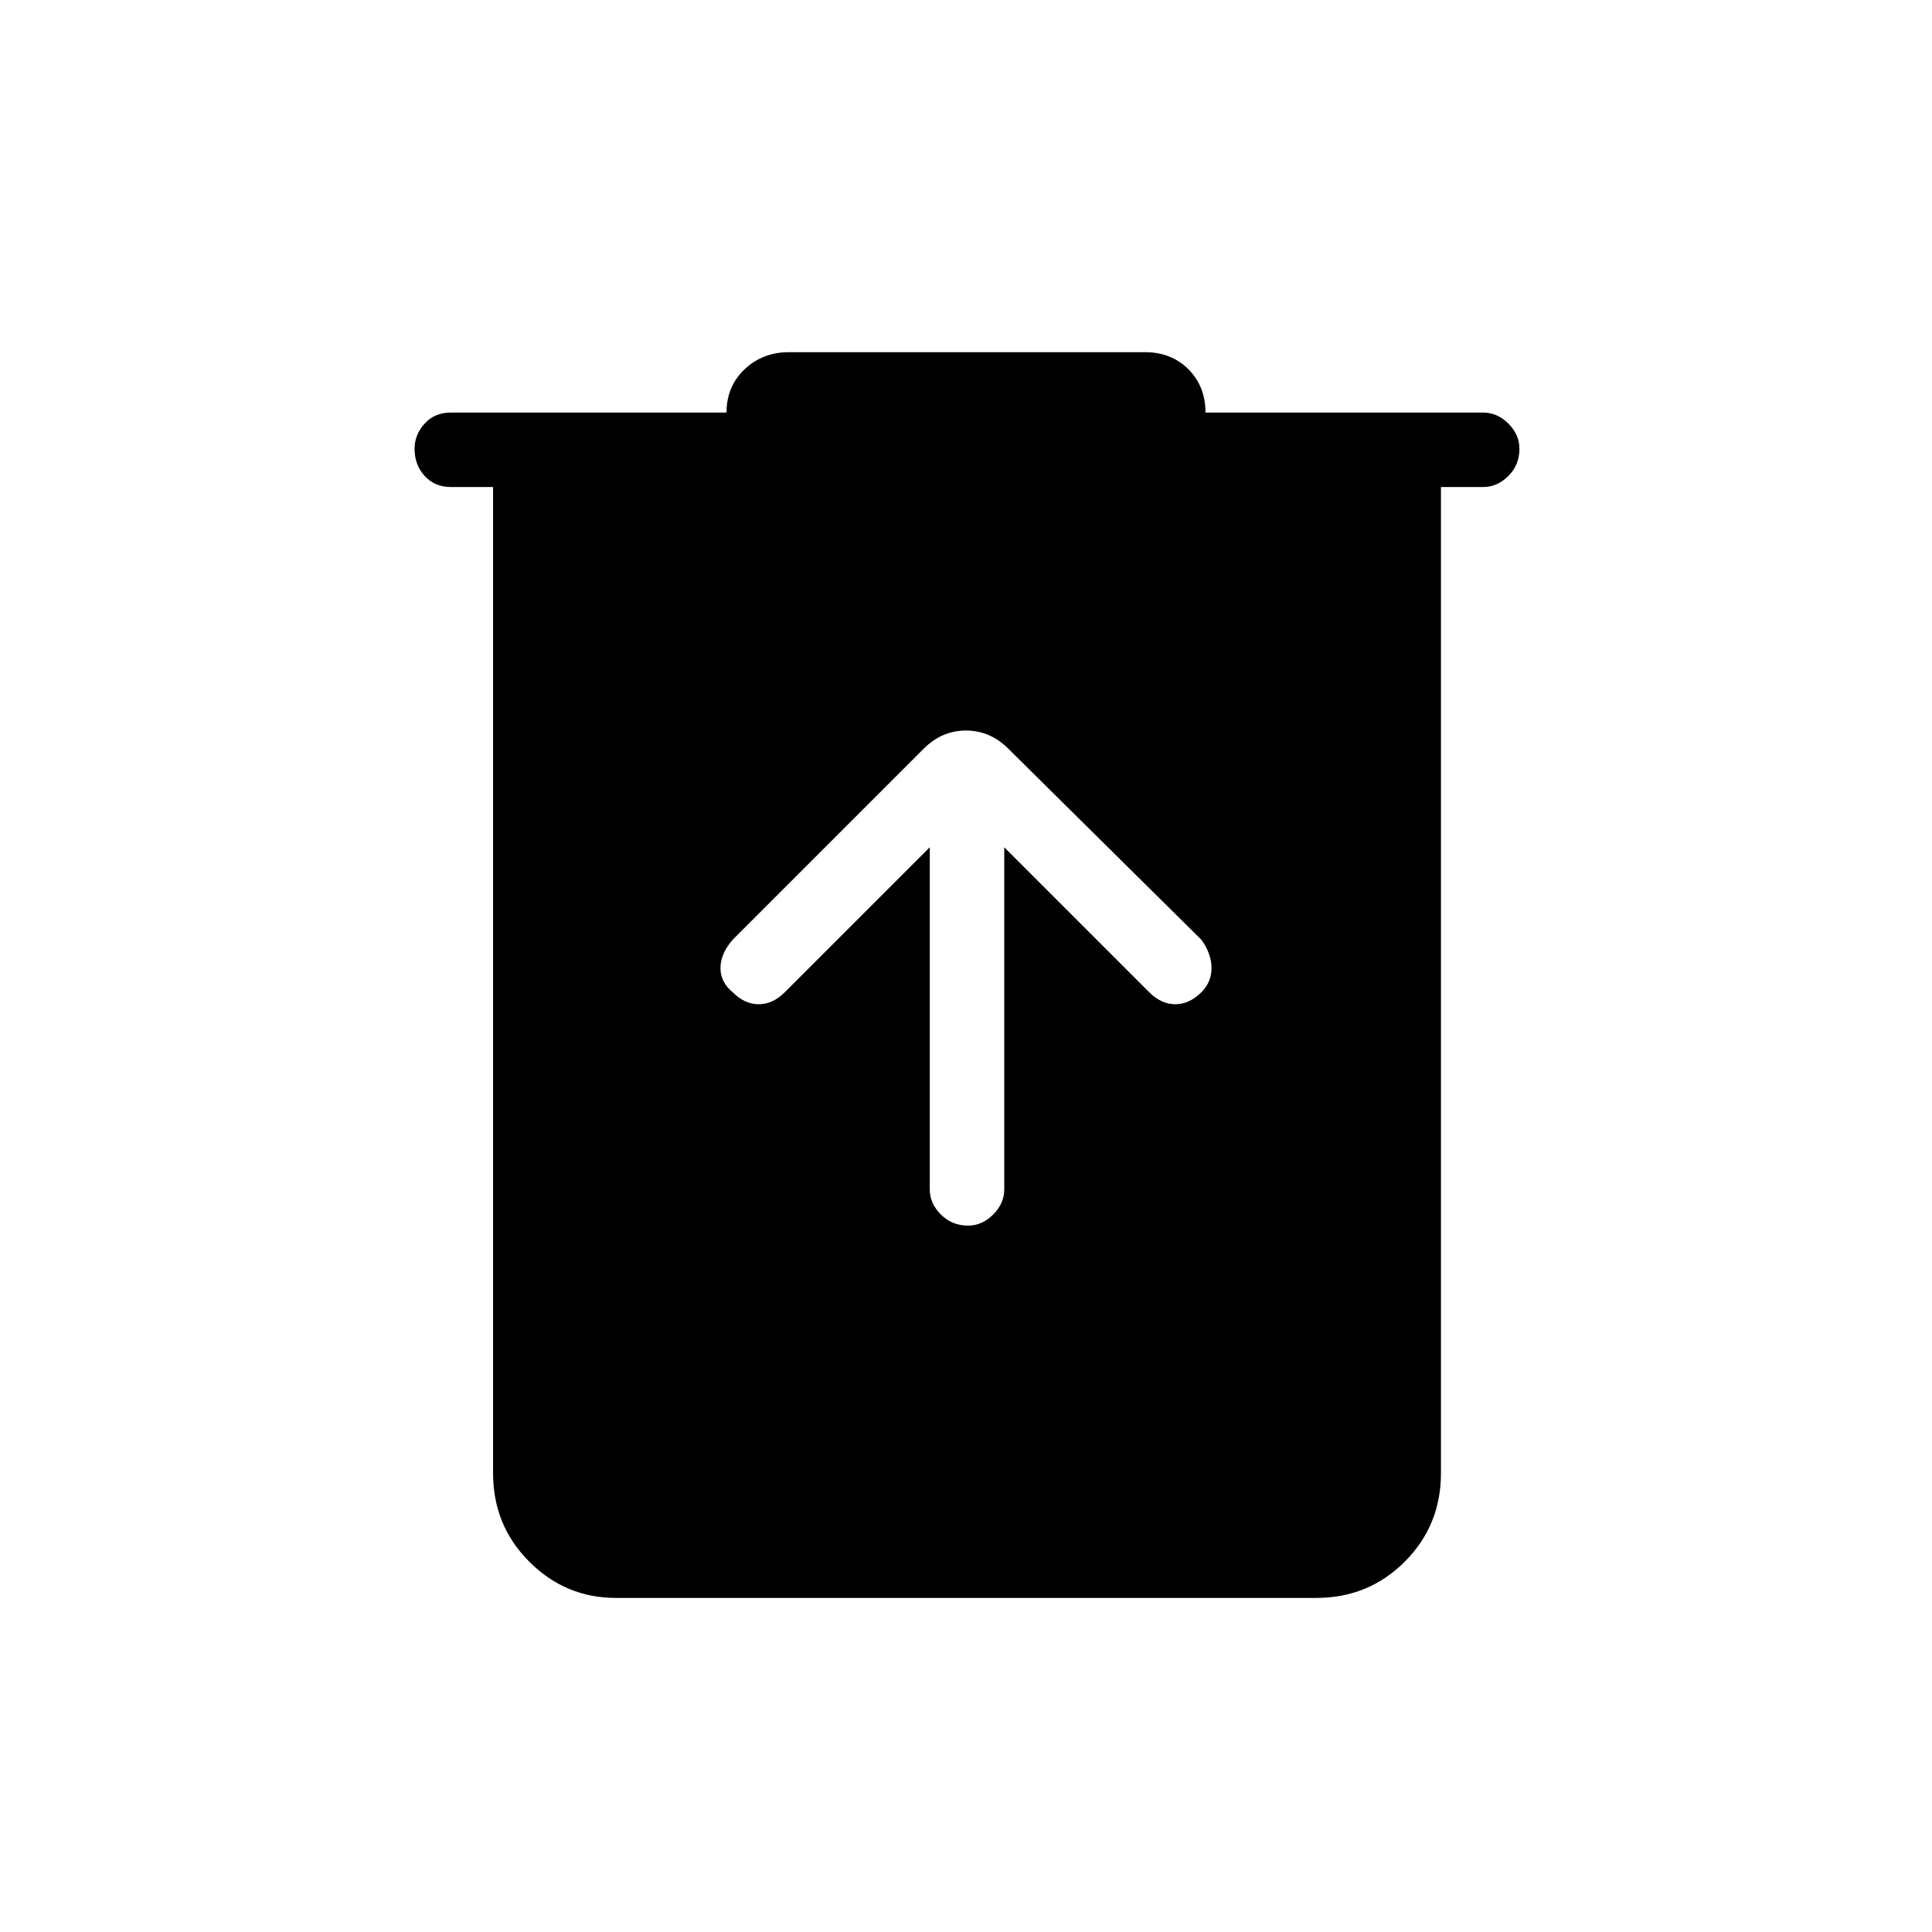 <svg xmlns="http://www.w3.org/2000/svg" height="24" width="24"><path d="M7.65 19.85Q7.025 19.85 6.575 19.4Q6.125 18.95 6.125 18.3V6.05H5.6Q5.4 6.05 5.275 5.912Q5.15 5.775 5.15 5.575Q5.15 5.4 5.275 5.262Q5.4 5.125 5.6 5.125H9.025Q9.025 4.8 9.25 4.587Q9.475 4.375 9.8 4.375H14.225Q14.55 4.375 14.763 4.587Q14.975 4.8 14.975 5.125H18.425Q18.6 5.125 18.738 5.262Q18.875 5.4 18.875 5.575Q18.875 5.775 18.738 5.912Q18.6 6.05 18.425 6.05H17.9V18.3Q17.9 18.95 17.45 19.4Q17 19.85 16.35 19.85ZM11.55 10.525V14.775Q11.55 14.95 11.688 15.087Q11.825 15.225 12.025 15.225Q12.2 15.225 12.338 15.087Q12.475 14.95 12.475 14.775V10.525L14.275 12.325Q14.425 12.475 14.6 12.475Q14.775 12.475 14.925 12.325Q15.05 12.2 15.05 12.025Q15.05 11.85 14.925 11.675L12.525 9.3Q12.3 9.075 12 9.075Q11.7 9.075 11.475 9.3L9.1 11.675Q8.95 11.85 8.95 12.025Q8.95 12.2 9.1 12.325Q9.25 12.475 9.425 12.475Q9.6 12.475 9.75 12.325Z"/></svg>
